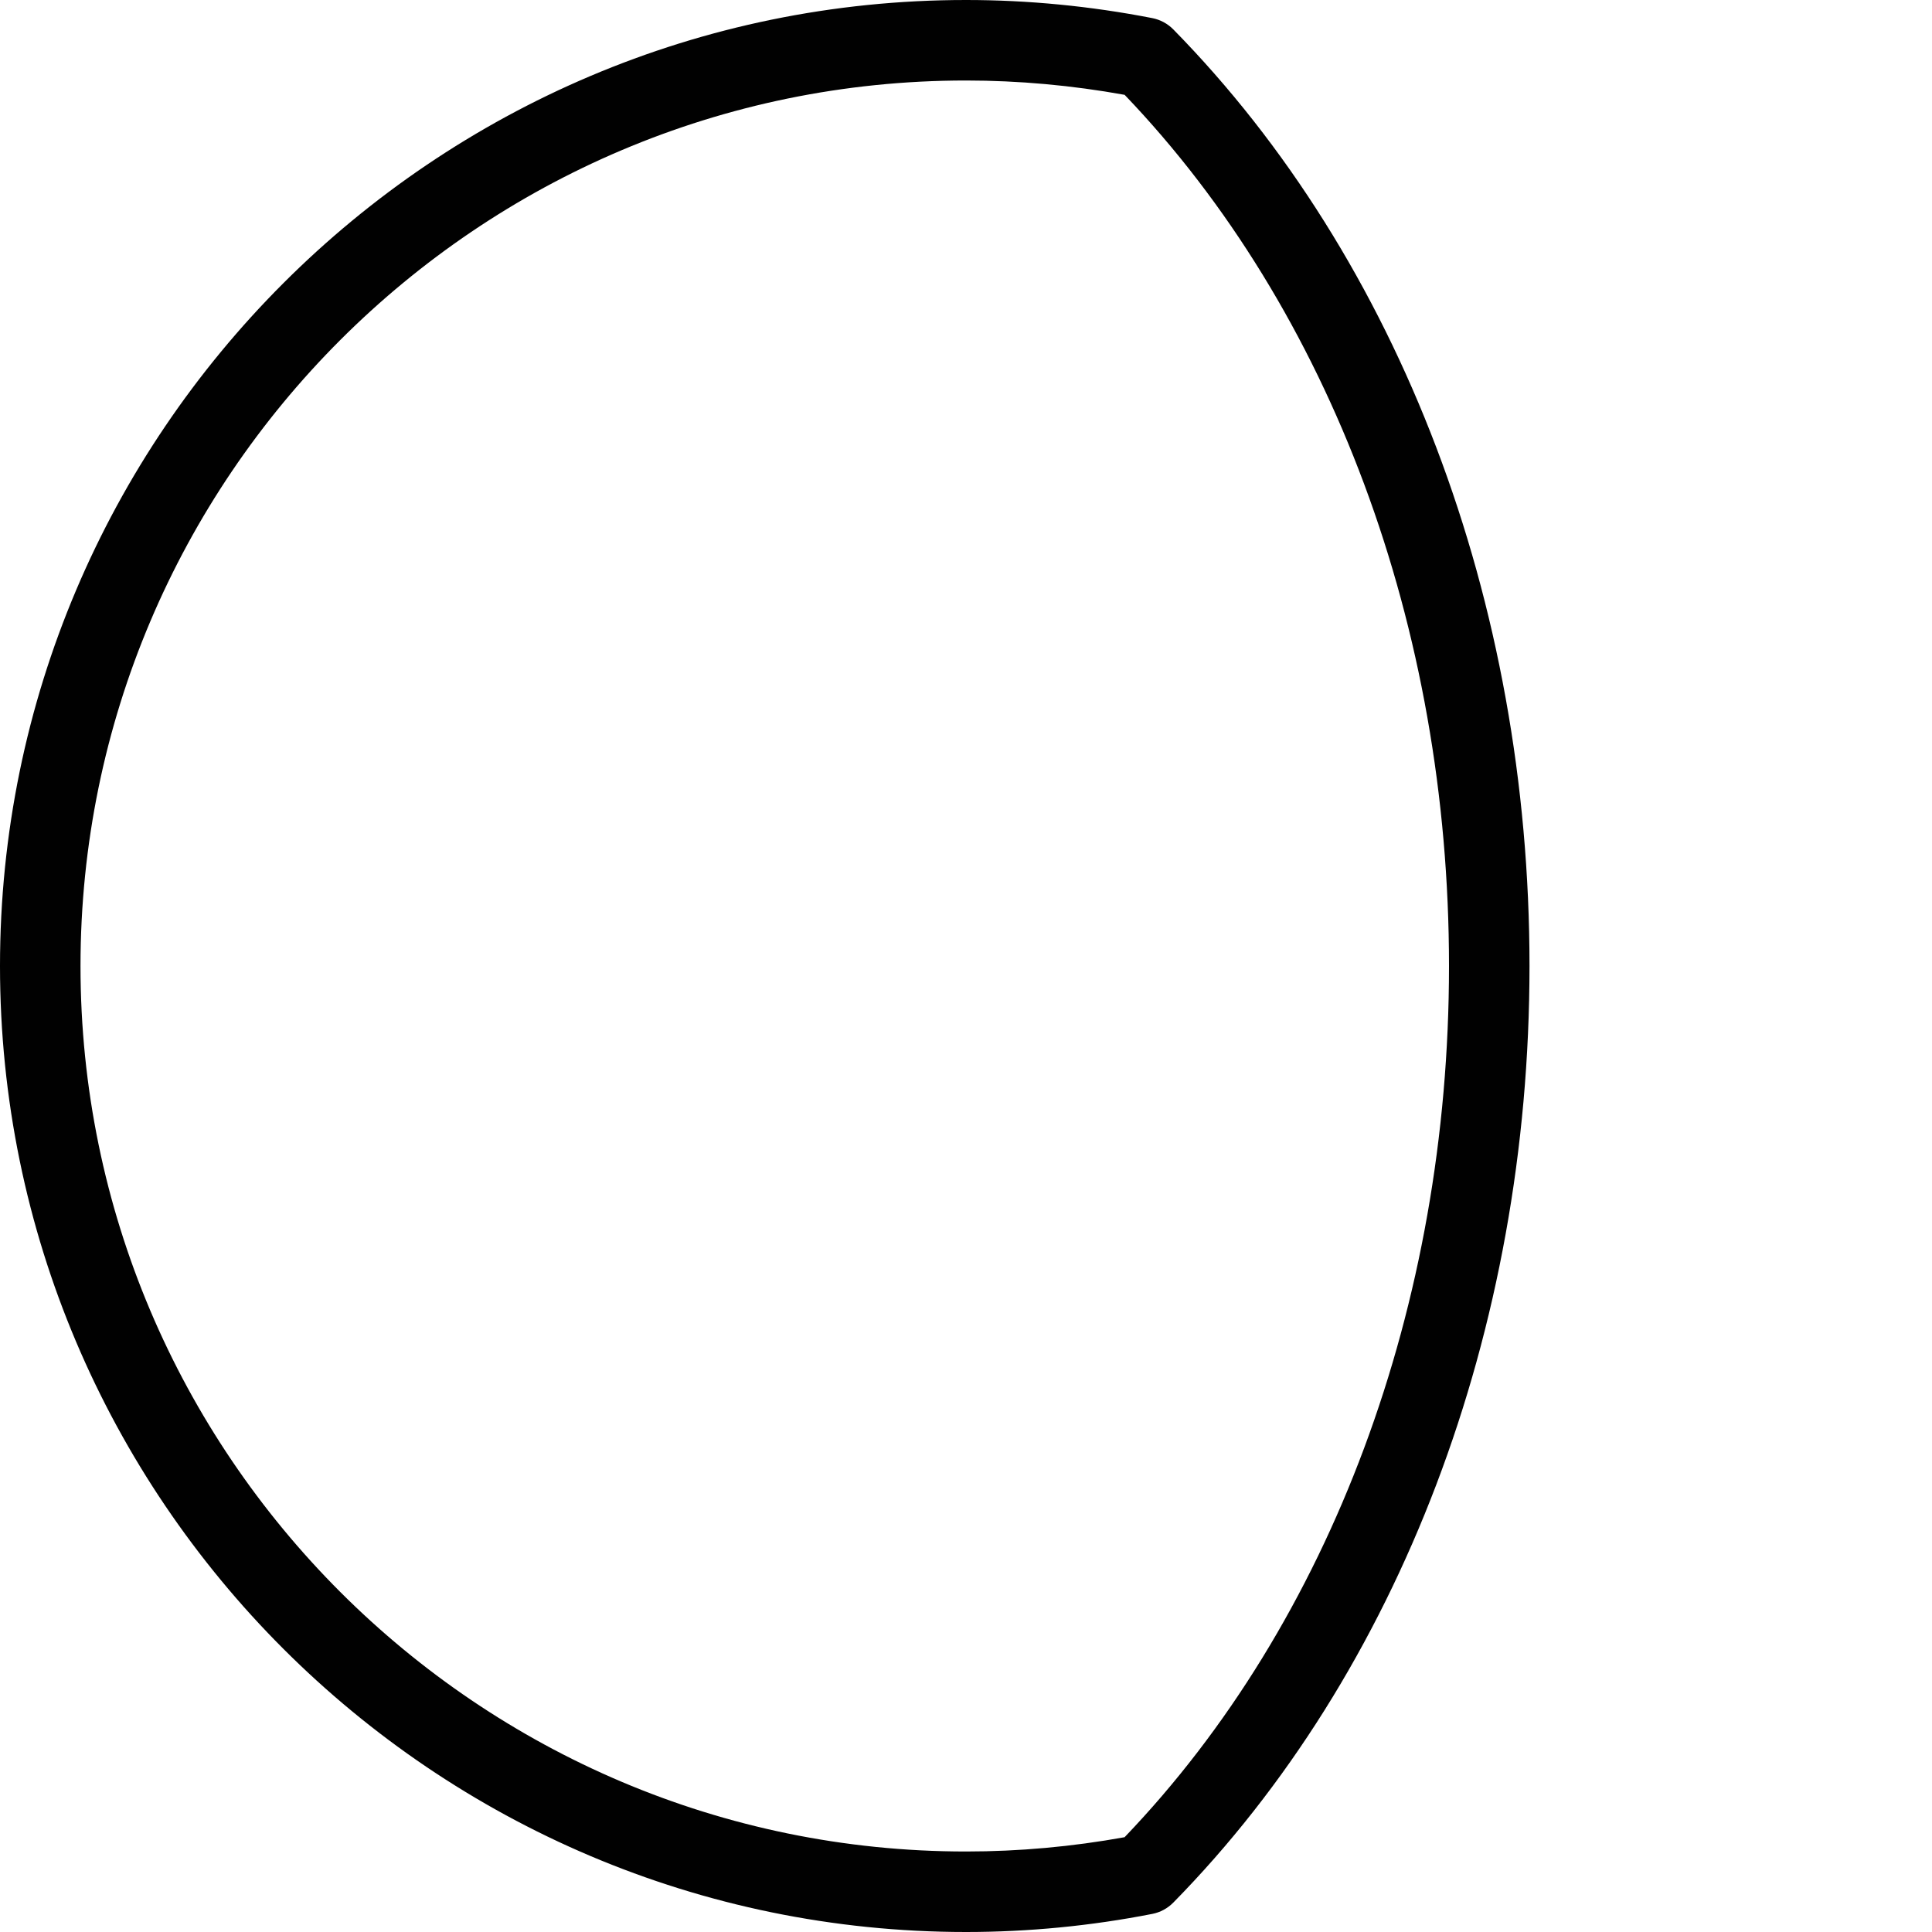 <?xml version="1.0" encoding="utf-8"?>
<!-- Generator: Adobe Illustrator 17.0.0, SVG Export Plug-In . SVG Version: 6.00 Build 0)  -->
<!DOCTYPE svg PUBLIC "-//W3C//DTD SVG 1.1//EN" "http://www.w3.org/Graphics/SVG/1.1/DTD/svg11.dtd">
<svg version="1.1" id="Layer_1" xmlns="http://www.w3.org/2000/svg" xmlns:xlink="http://www.w3.org/1999/xlink" x="0px" y="0px"
	 width="48px" height="48px" viewBox="0 0 48 48" enable-background="new 0 0 48 48" xml:space="preserve">
<path fill="#010101" d="M29.151,0.731c-0.142-0.144-0.324-0.242-0.522-0.281C27.096,0.151,25.539,0,24,0C10.767,0,0,10.767,0,24
	s10.767,24,24,24c1.549,0,3.107-0.151,4.63-0.45c0.198-0.039,0.379-0.137,0.521-0.281C34.774,41.544,38,33.063,38,24
	C38,14.941,34.775,6.46,29.151,0.731z M27.94,45.645C26.641,45.88,25.317,46,24,46C11.869,46,2,36.131,2,24S11.869,2,24,2
	c1.309,0,2.632,0.12,3.941,0.356C33.066,7.71,36,15.579,36,24C36,32.425,33.066,40.294,27.94,45.645z"/>
</svg>
